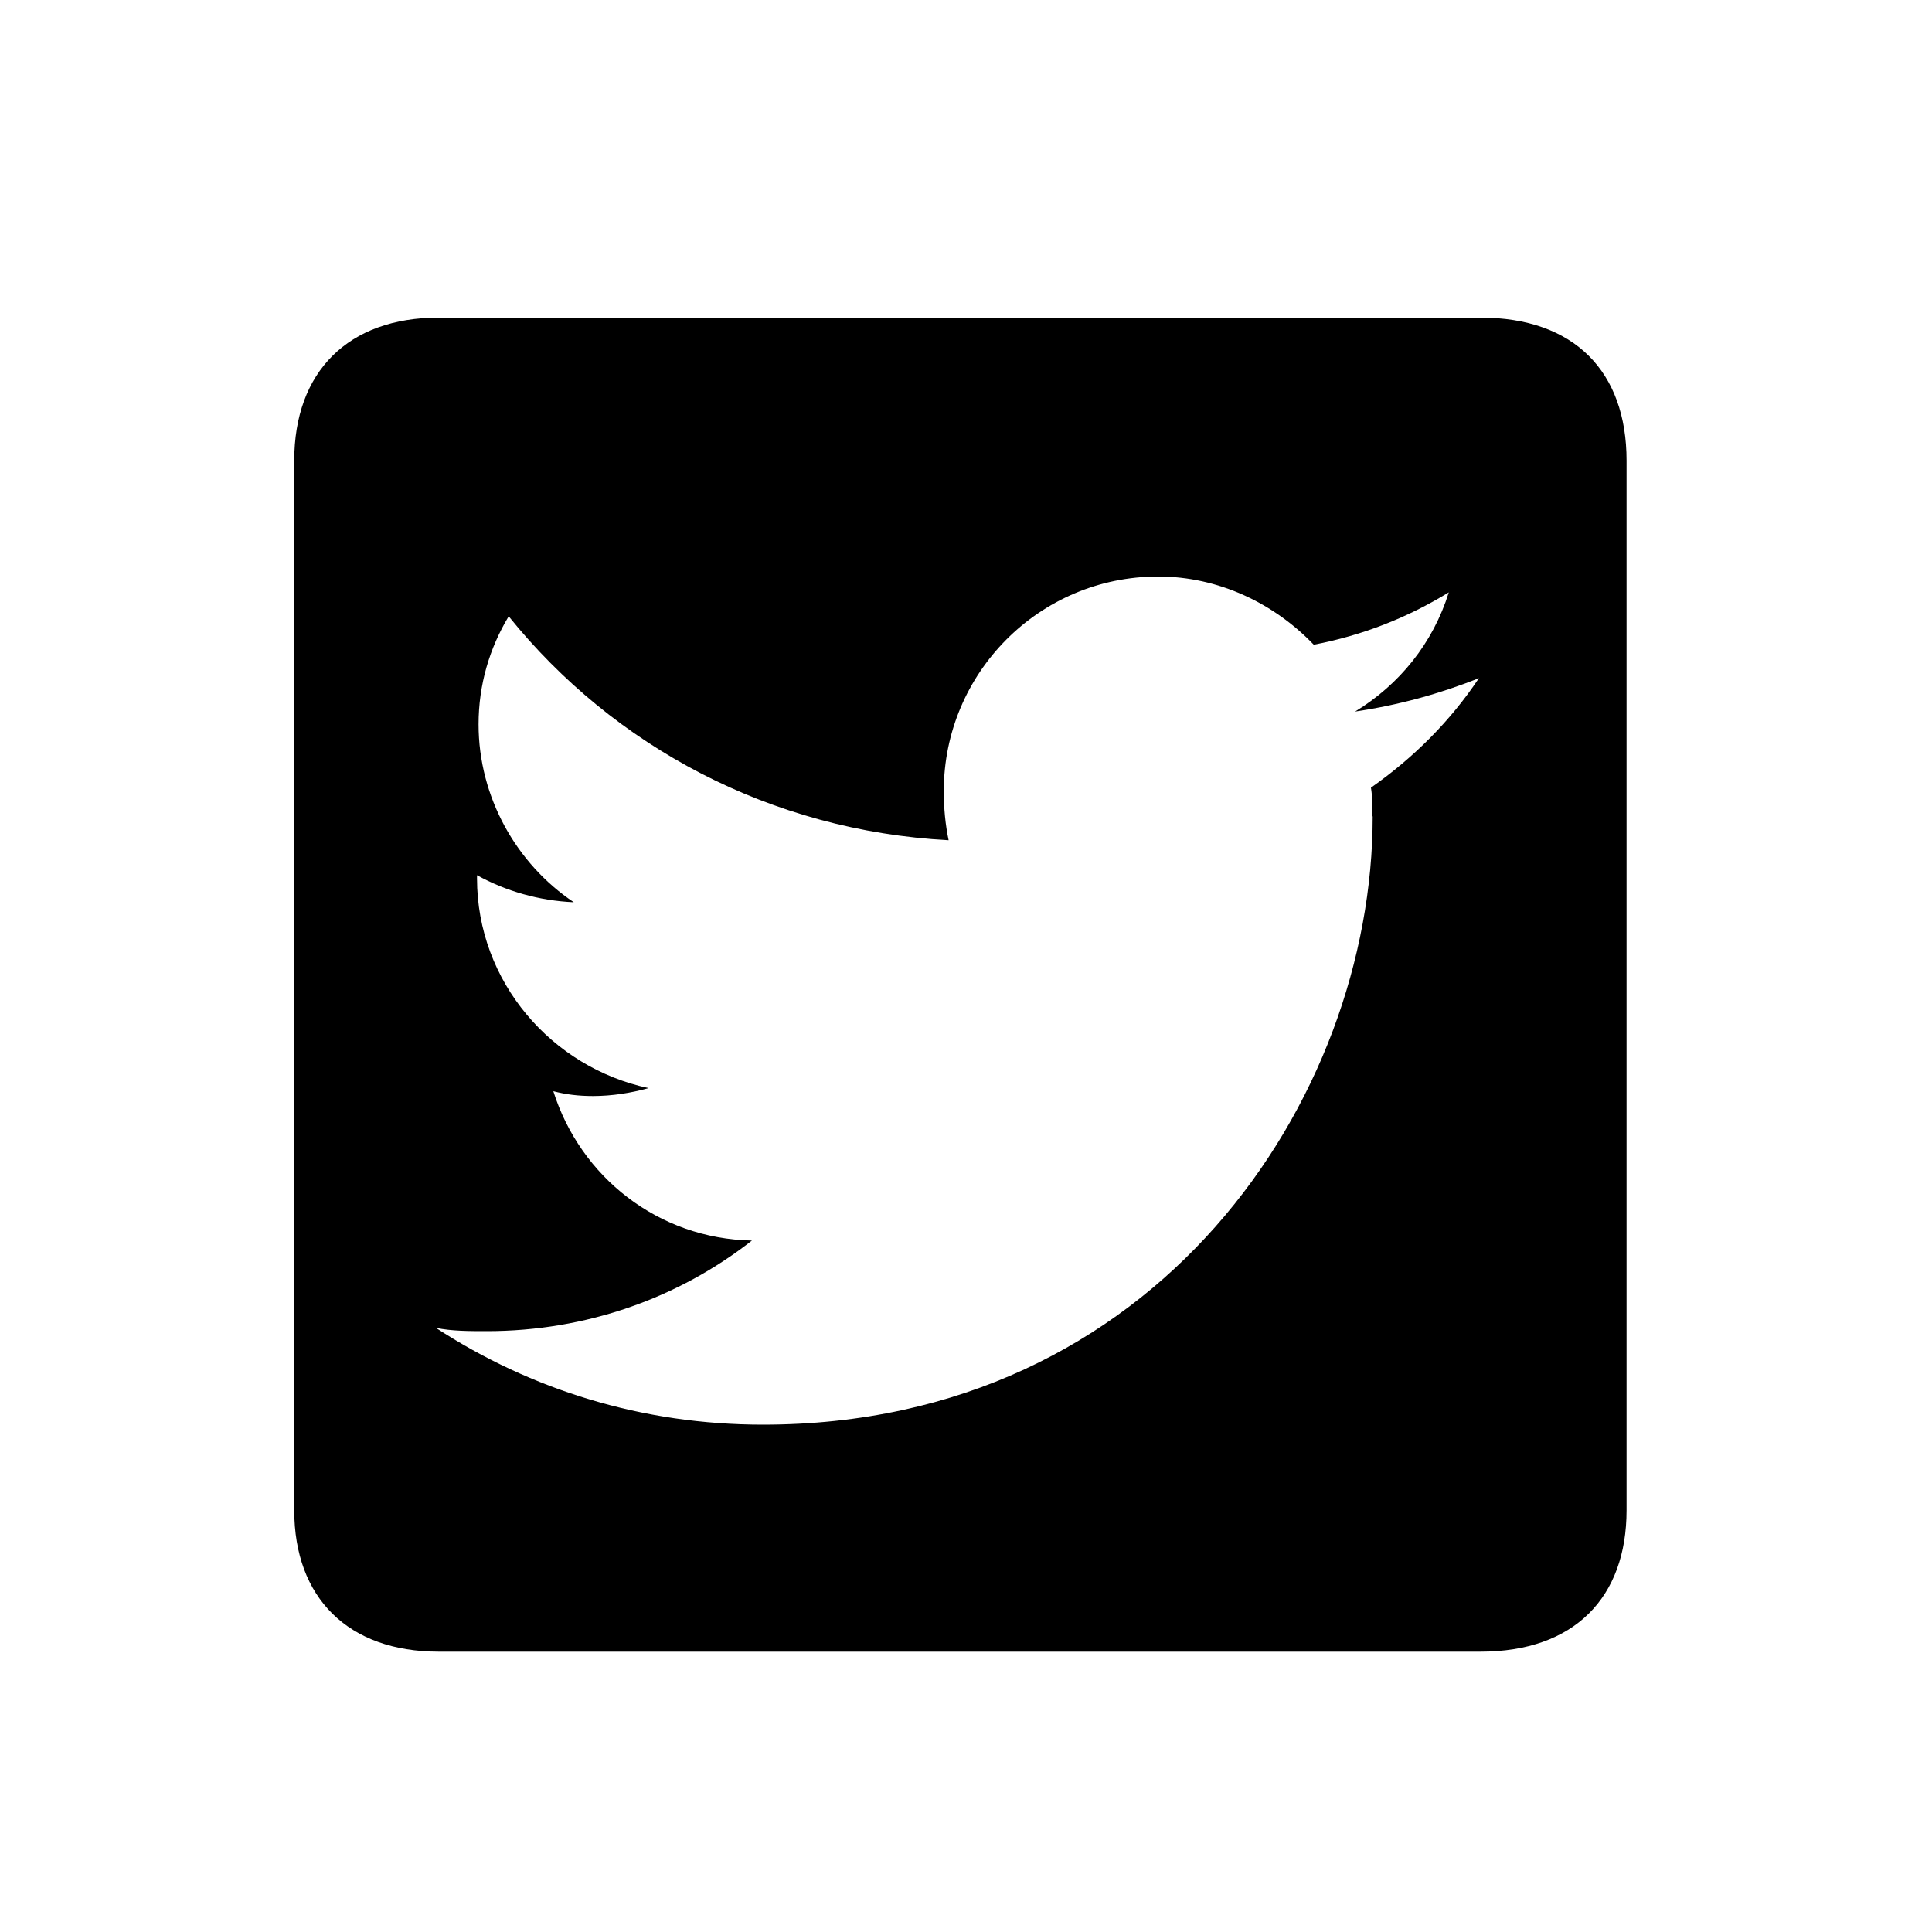 <?xml version="1.0" encoding="UTF-8"?><svg id="_00" xmlns="http://www.w3.org/2000/svg" viewBox="0 0 100 100"><path d="m84.19,78.17c0,4.52-2.71,7.32-7.56,7.32H22.71c-4.69,0-7.48-2.79-7.48-7.32V23.84c0-4.6,2.79-7.4,7.48-7.4h53.92c4.85,0,7.56,2.79,7.56,7.4v54.33Zm-13.15-35.92c0-.49,0-.99-.08-1.48,2.22-1.56,4.11-3.45,5.59-5.67-2.05.82-4.19,1.4-6.41,1.73,2.3-1.4,4.03-3.54,4.85-6.17-2.14,1.31-4.44,2.22-6.99,2.71-2.05-2.14-4.93-3.53-8.05-3.53-6.17,0-11.1,5.01-11.1,11.1,0,.9.08,1.73.25,2.55-9.21-.49-17.34-4.85-22.77-11.59-.99,1.64-1.56,3.54-1.56,5.59,0,3.78,1.97,7.23,4.93,9.21-1.81-.08-3.53-.58-5.01-1.4v.17c0,5.34,3.86,9.78,8.88,10.85-.9.25-1.89.41-2.88.41-.74,0-1.4-.08-2.05-.25,1.4,4.44,5.43,7.64,10.28,7.73-3.78,2.96-8.55,4.69-13.73,4.69-.9,0-1.81,0-2.63-.17,4.93,3.21,10.69,5.01,16.93,5.01,20.39,0,31.56-16.85,31.56-31.48Z"/></svg>